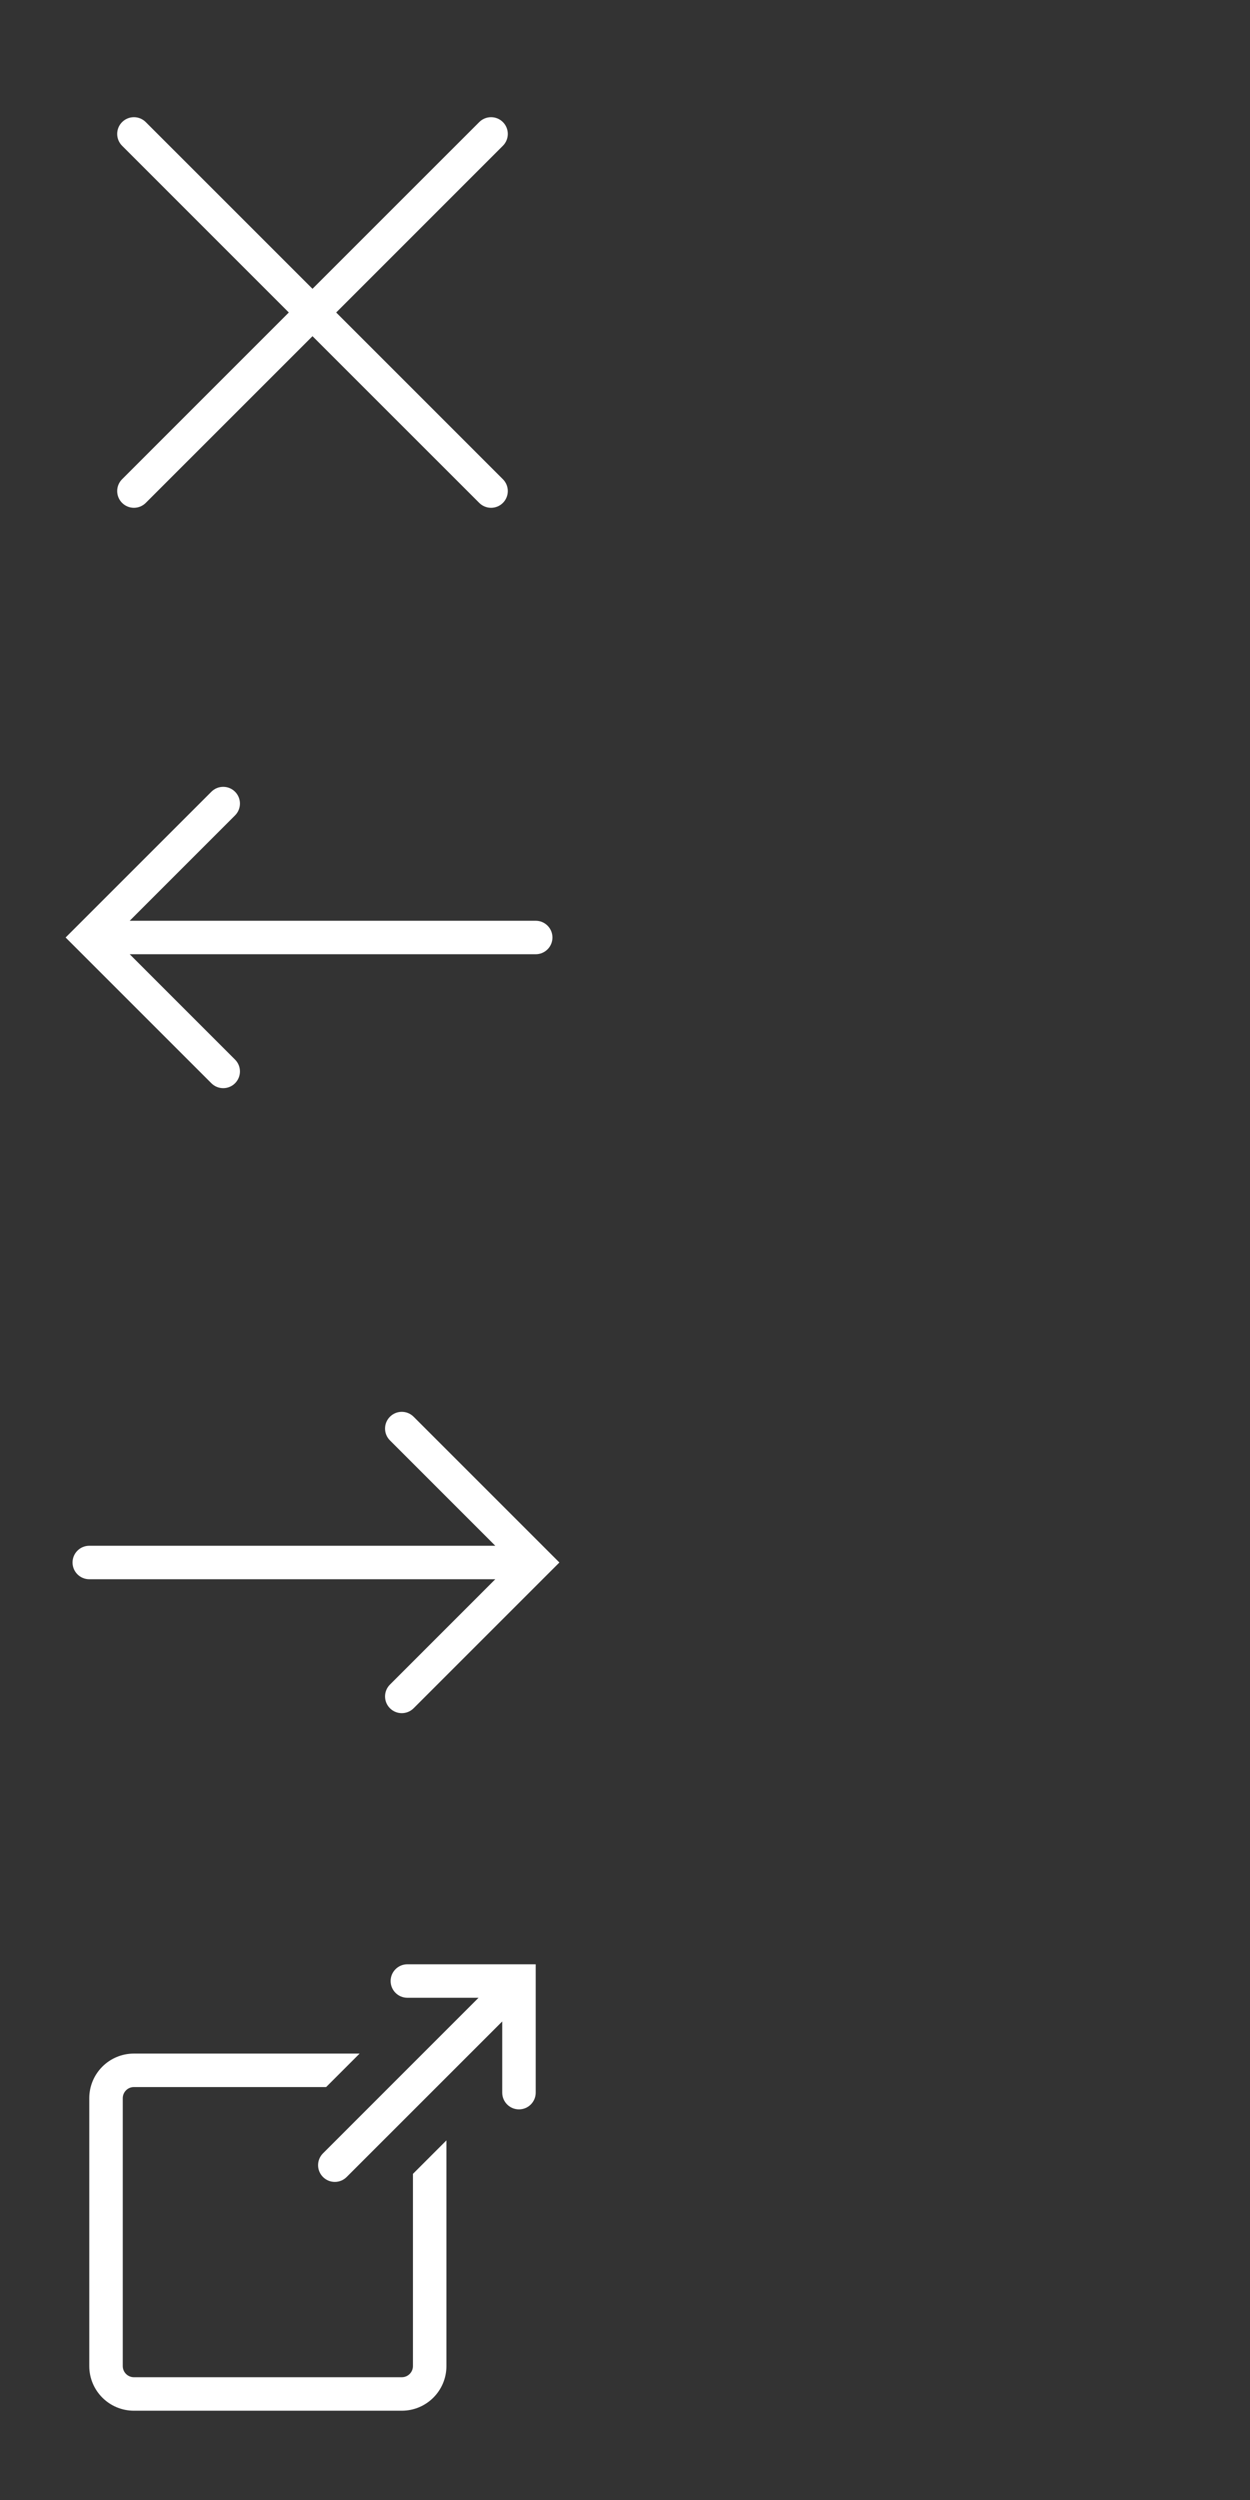 <svg width="56" height="112" viewBox="0 0 56 112" fill="none" xmlns="http://www.w3.org/2000/svg">
<rect x="0" y="0" width="56" height="112" fill="#333333" stroke="none"/>
<path fill-rule="evenodd" clip-rule="evenodd" d="M6.53 5.47C6.237 5.177 5.763 5.177 5.47 5.47C5.177 5.763 5.177 6.237 5.47 6.53L12.939 14L5.47 21.47C5.177 21.763 5.177 22.237 5.47 22.53C5.763 22.823 6.237 22.823 6.53 22.53L14 15.061L21.47 22.53C21.763 22.823 22.237 22.823 22.53 22.53C22.823 22.237 22.823 21.763 22.53 21.47L15.061 14L22.53 6.53C22.823 6.237 22.823 5.763 22.53 5.47C22.237 5.177 21.763 5.177 21.47 5.47L14 12.939L6.53 5.47Z" fill="white"/>
<path fill-rule="evenodd" clip-rule="evenodd" d="M10.53 36.53C10.823 36.237 10.823 35.763 10.53 35.47C10.238 35.177 9.763 35.177 9.47 35.47L3.47 41.47L2.939 42L3.47 42.53L9.47 48.53C9.763 48.823 10.238 48.823 10.53 48.53C10.823 48.237 10.823 47.763 10.53 47.47L5.811 42.75H24C24.414 42.75 24.75 42.414 24.75 42C24.75 41.586 24.414 41.25 24 41.25H5.811L10.53 36.53Z" fill="white"/>
<path fill-rule="evenodd" clip-rule="evenodd" d="M17.47 75.47C17.177 75.763 17.177 76.237 17.47 76.53C17.763 76.823 18.237 76.823 18.53 76.53L24.53 70.53L25.061 70L24.53 69.47L18.53 63.47C18.237 63.177 17.763 63.177 17.47 63.47C17.177 63.763 17.177 64.237 17.47 64.53L22.189 69.25L4 69.25C3.586 69.25 3.25 69.586 3.25 70C3.25 70.414 3.586 70.75 4 70.75L22.189 70.75L17.47 75.47Z" fill="white"/>
<path fill-rule="evenodd" clip-rule="evenodd" d="M17.5 88.75C17.5 88.336 17.836 88 18.25 88H24L24 93.75C24 94.164 23.664 94.5 23.25 94.5C22.836 94.5 22.5 94.164 22.5 93.75L22.5 90.561L15.53 97.53C15.237 97.823 14.763 97.823 14.47 97.53C14.177 97.237 14.177 96.763 14.47 96.47L21.439 89.5L18.25 89.5C17.836 89.5 17.5 89.164 17.5 88.75ZM18.5 106V97.389L20 95.889V106C20 107.105 19.105 108 18 108H6C4.895 108 4 107.105 4 106V94C4 92.895 4.895 92 6 92H16.111L14.611 93.5H6C5.724 93.5 5.5 93.724 5.5 94V106C5.5 106.276 5.724 106.5 6 106.5H18C18.276 106.5 18.5 106.276 18.5 106Z" fill="white"/>
</svg>
